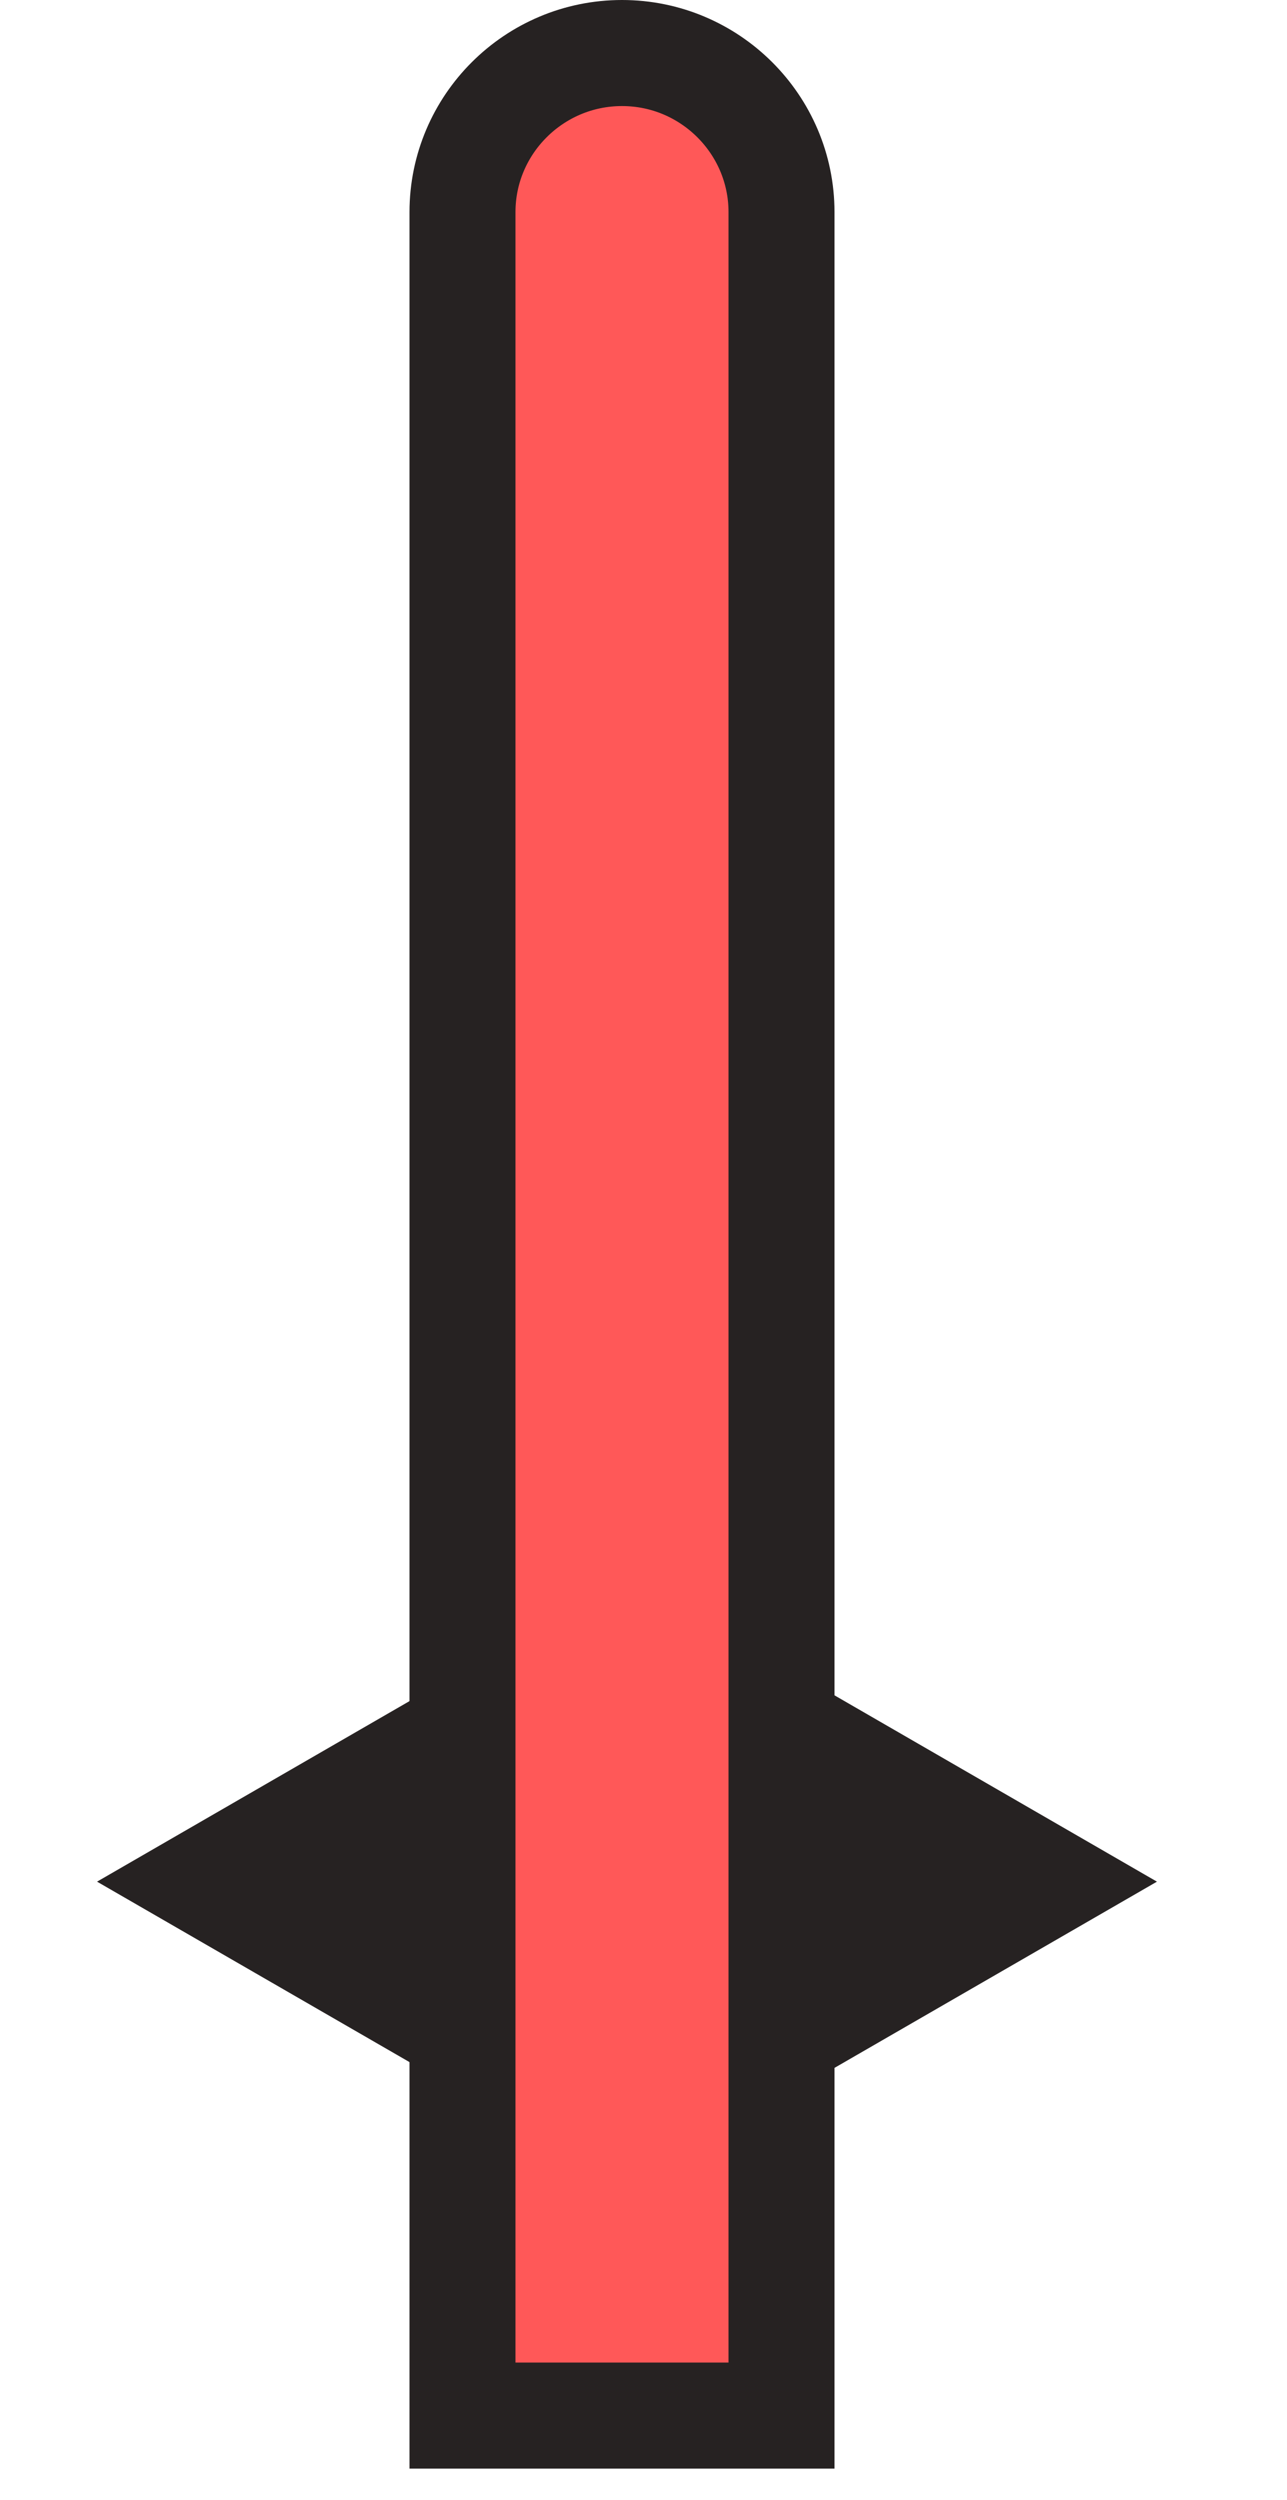 <svg width="17" height="33" viewBox="0 0 17 33" fill="none" xmlns="http://www.w3.org/2000/svg">
<path d="M10.323 2.8L10.323 31.886L6.109 31.886L6.109 2.8C6.109 1.643 7.054 0.7 8.216 0.7C9.378 0.7 10.323 1.643 10.323 2.8Z" fill="#FF5858" stroke="#262222" stroke-width="1.4"/>
<path d="M2.682 24.838L5.832 23.019L5.832 26.656L2.682 24.838Z" fill="#262222" stroke="#262222" stroke-width="1.4"/>
<path d="M10.732 26.656L10.732 23.019L13.882 24.838L10.732 26.656Z" fill="#262222" stroke="#262222" stroke-width="1.4"/>
</svg>

